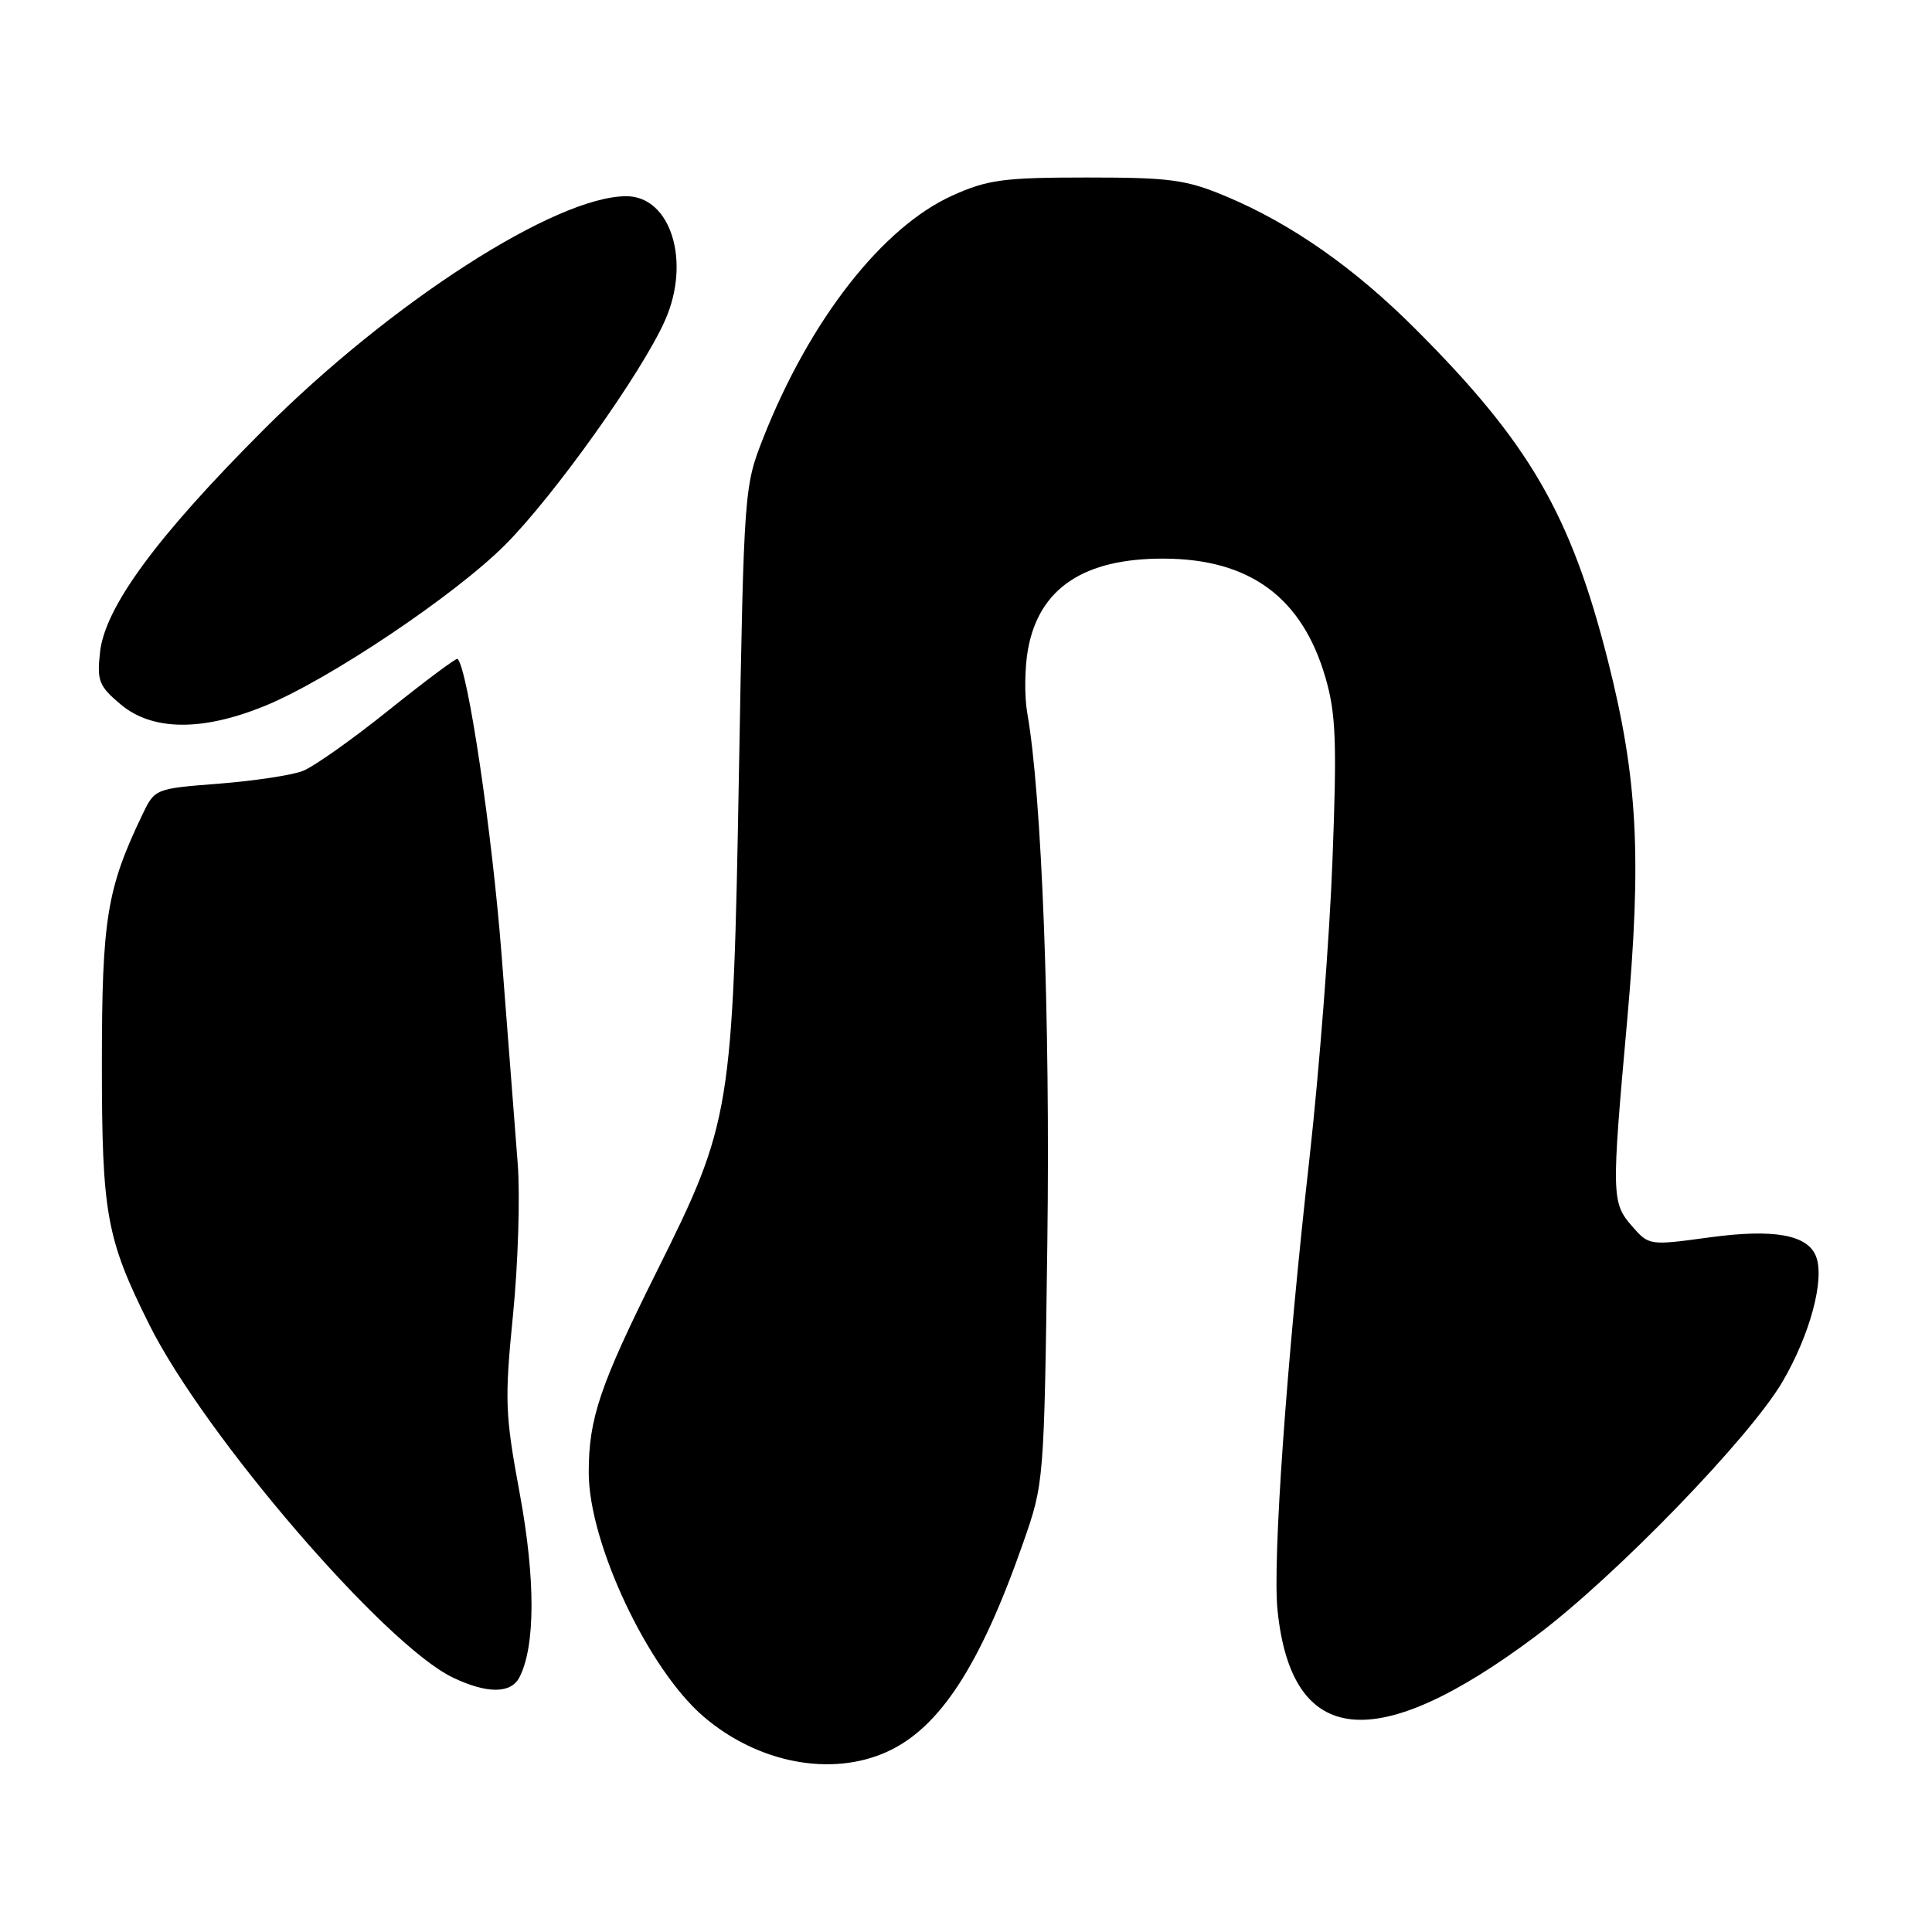 <?xml version="1.0" encoding="UTF-8" standalone="no"?>
<!DOCTYPE svg PUBLIC "-//W3C//DTD SVG 1.1//EN" "http://www.w3.org/Graphics/SVG/1.1/DTD/svg11.dtd" >
<svg xmlns="http://www.w3.org/2000/svg" xmlns:xlink="http://www.w3.org/1999/xlink" version="1.1" viewBox="0 0 256 256">
 <g >
 <path fill="currentColor"
d=" M 117.54 232.12 C 124.50 228.96 129.86 220.75 135.55 204.50 C 138.35 196.51 138.35 196.47 138.78 164.50 C 139.17 134.97 138.05 105.38 136.12 94.50 C 135.73 92.30 135.77 88.50 136.21 86.06 C 137.67 77.95 143.61 73.98 154.22 74.02 C 165.61 74.06 172.54 79.16 175.63 89.78 C 177.02 94.57 177.16 98.27 176.56 113.97 C 176.18 124.16 174.80 141.95 173.51 153.50 C 170.45 180.71 168.61 206.89 169.28 213.38 C 171.15 231.52 182.33 232.63 203.50 216.79 C 213.95 208.98 231.90 190.46 236.21 183.05 C 239.86 176.79 241.80 169.52 240.64 166.50 C 239.53 163.60 235.05 162.80 226.51 163.96 C 218.54 165.05 218.49 165.04 216.25 162.47 C 213.54 159.36 213.52 158.44 215.60 135.30 C 217.55 113.51 217.00 103.16 213.08 87.63 C 208.16 68.18 202.66 58.69 187.53 43.57 C 179.45 35.49 171.17 29.69 162.51 26.04 C 157.16 23.80 155.12 23.52 144.00 23.52 C 133.00 23.52 130.87 23.81 126.24 25.89 C 116.94 30.07 107.33 42.36 101.17 57.94 C 98.60 64.46 98.58 64.75 97.92 102.00 C 97.12 147.33 96.89 148.69 87.01 168.50 C 79.50 183.56 78.01 187.94 78.01 195.09 C 77.99 204.42 85.87 221.16 93.23 227.46 C 100.42 233.62 110.14 235.48 117.54 232.12 Z  M 68.83 222.25 C 70.95 218.12 70.96 209.23 68.87 197.91 C 66.92 187.39 66.85 185.54 67.98 174.19 C 68.65 167.43 68.93 158.43 68.60 154.19 C 68.27 149.96 67.31 137.50 66.46 126.50 C 65.20 110.26 62.00 88.66 60.63 87.30 C 60.48 87.14 56.38 90.20 51.54 94.08 C 46.69 97.97 41.55 101.61 40.11 102.16 C 38.68 102.72 33.68 103.47 29.01 103.84 C 20.52 104.50 20.51 104.50 18.84 108.00 C 14.15 117.79 13.50 121.82 13.50 141.00 C 13.50 160.85 14.09 164.11 19.77 175.50 C 27.09 190.19 50.99 217.97 60.00 222.28 C 64.54 224.45 67.70 224.44 68.83 222.25 Z  M 35.04 93.56 C 43.50 90.12 60.30 78.86 66.97 72.16 C 73.48 65.62 85.10 49.30 88.13 42.43 C 91.58 34.64 88.88 26.00 82.99 26.00 C 73.64 26.00 51.78 40.07 34.94 56.93 C 20.82 71.05 13.93 80.41 13.26 86.38 C 12.83 90.21 13.10 90.90 15.97 93.32 C 20.16 96.85 26.74 96.93 35.04 93.56 Z "/>
</g>
</svg>